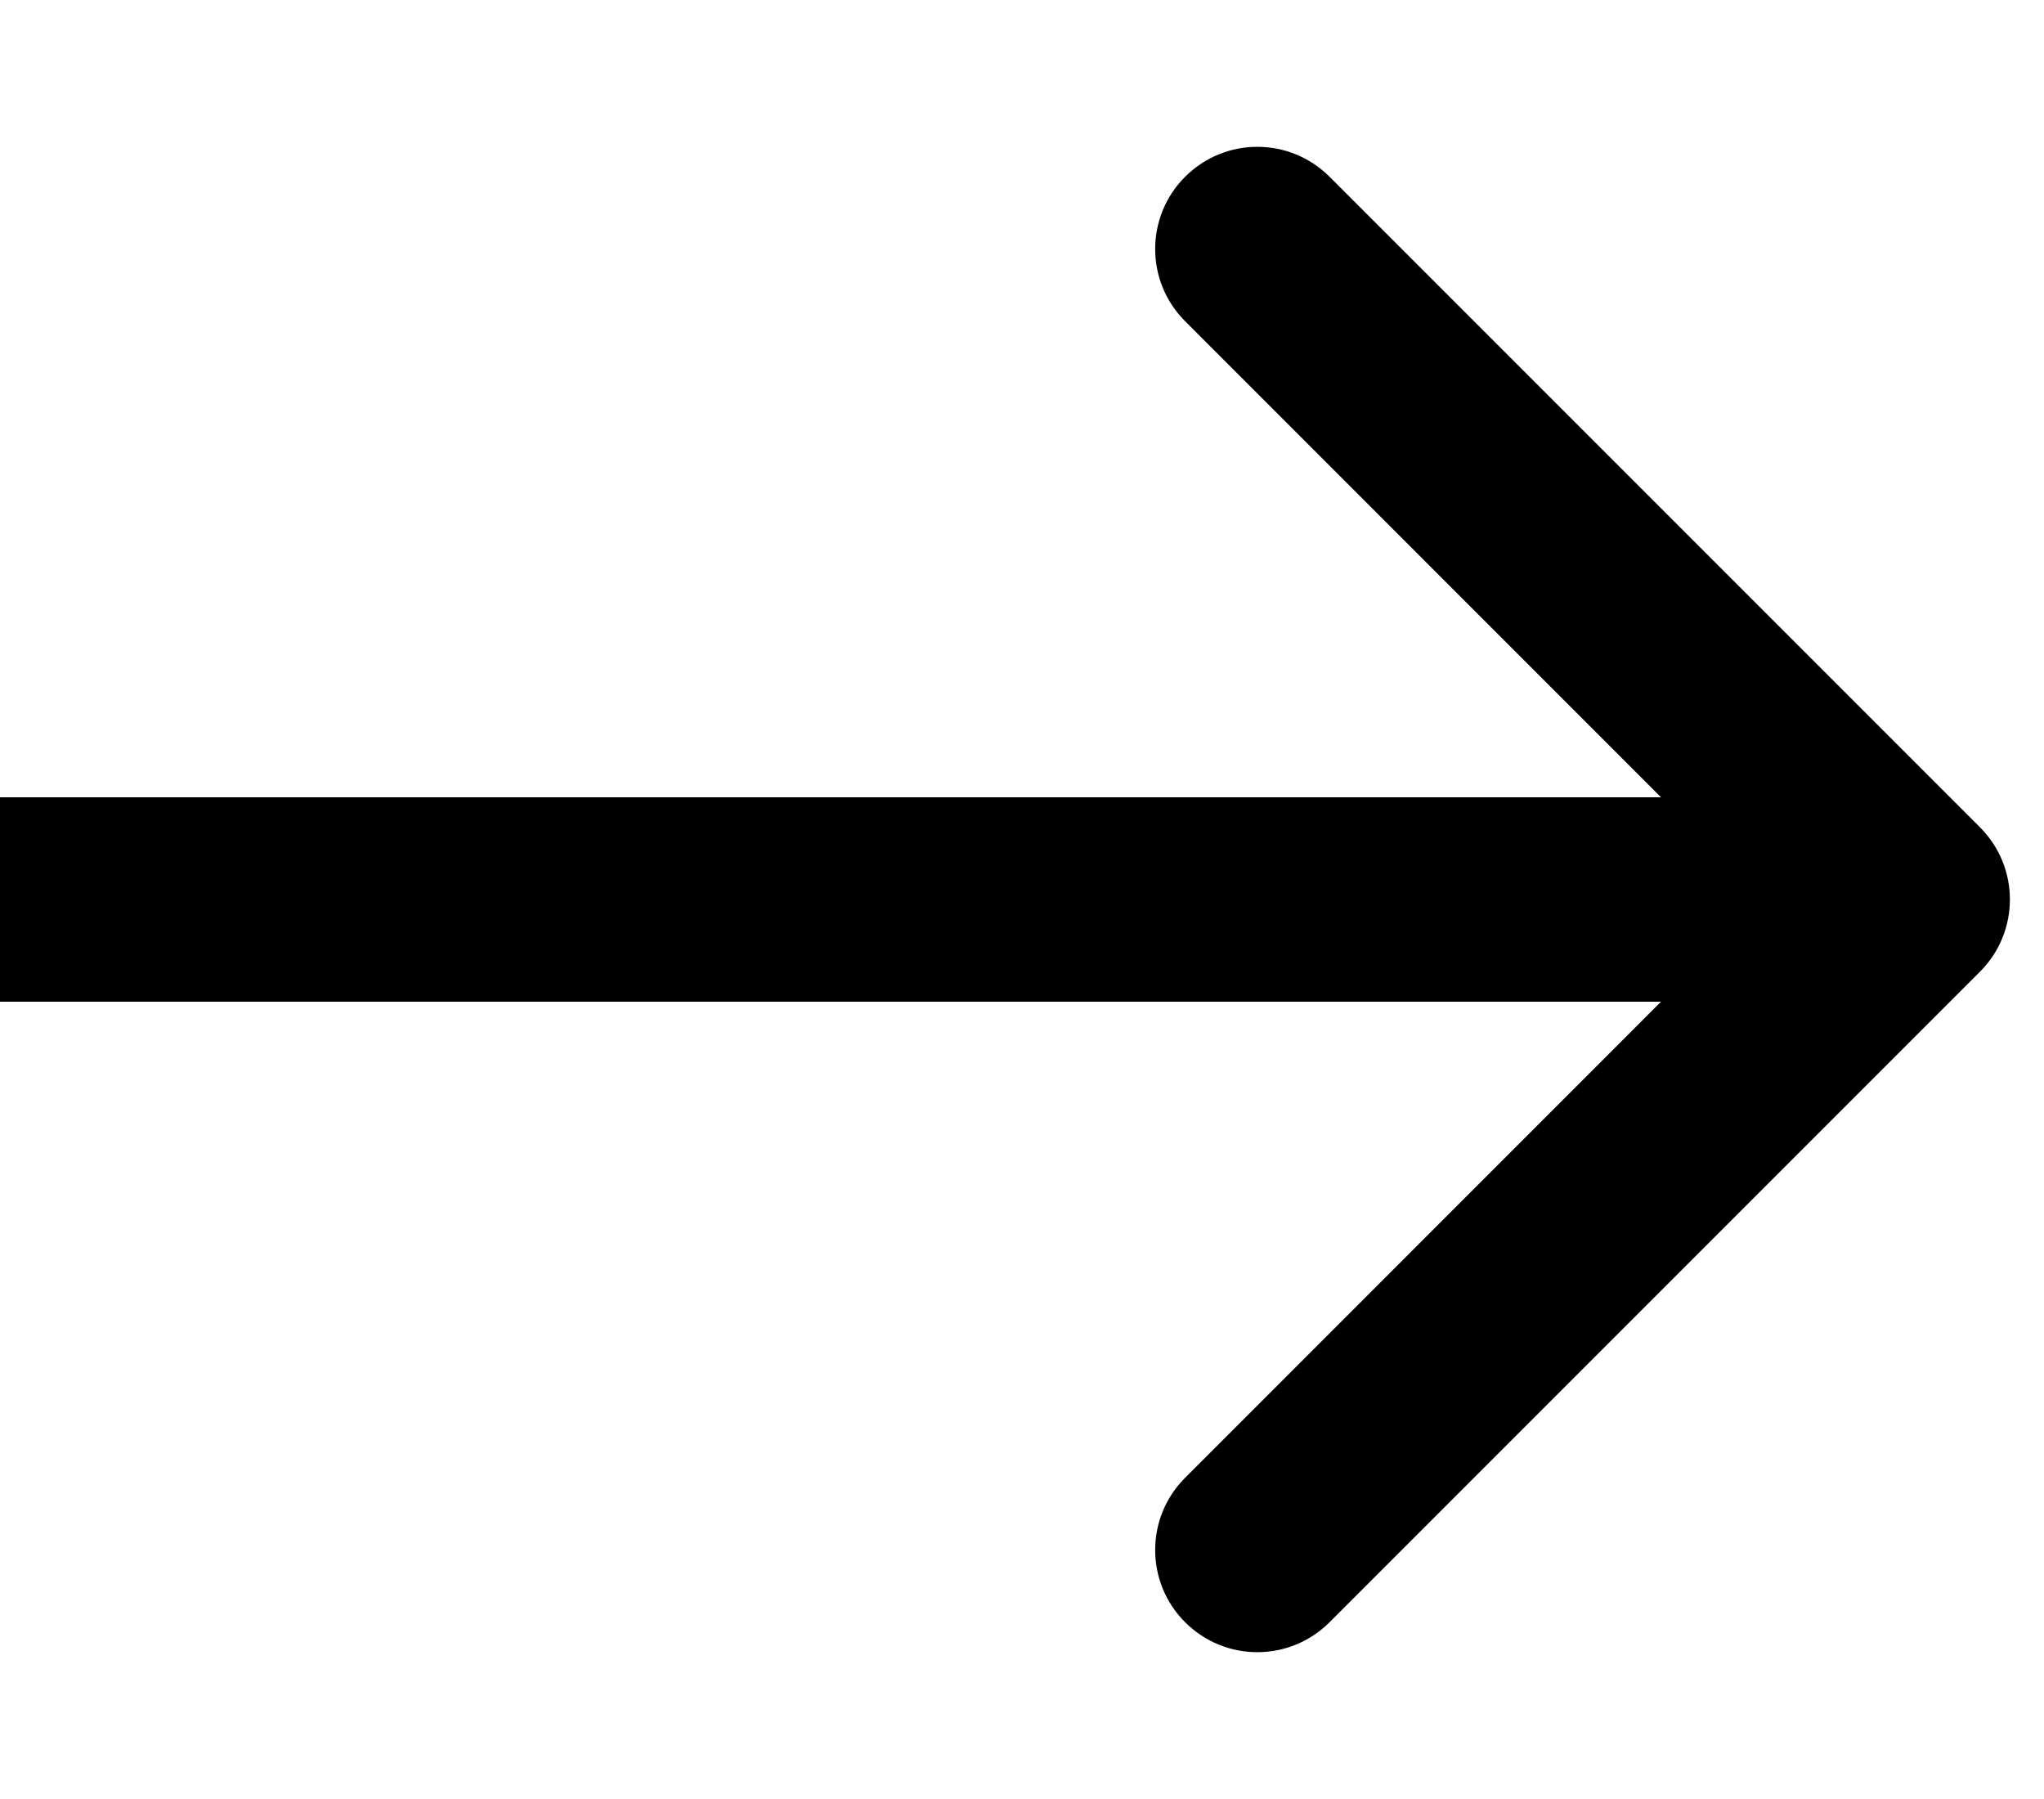 <svg width="25" height="22" viewBox="0 0 15 12" fill="none" xmlns="http://www.w3.org/2000/svg">
<path d="M14.53 5.47C14.823 5.763 14.823 6.237 14.53 6.53L9.757 11.303C9.464 11.596 8.99 11.596 8.697 11.303C8.404 11.01 8.404 10.536 8.697 10.243L12.939 6L8.697 1.757C8.404 1.464 8.404 0.99 8.697 0.697C8.99 0.404 9.464 0.404 9.757 0.697L14.53 5.47ZM0 5.25L14 5.25V6.75L0 6.75L0 5.25Z" fill="black"/>
</svg>

